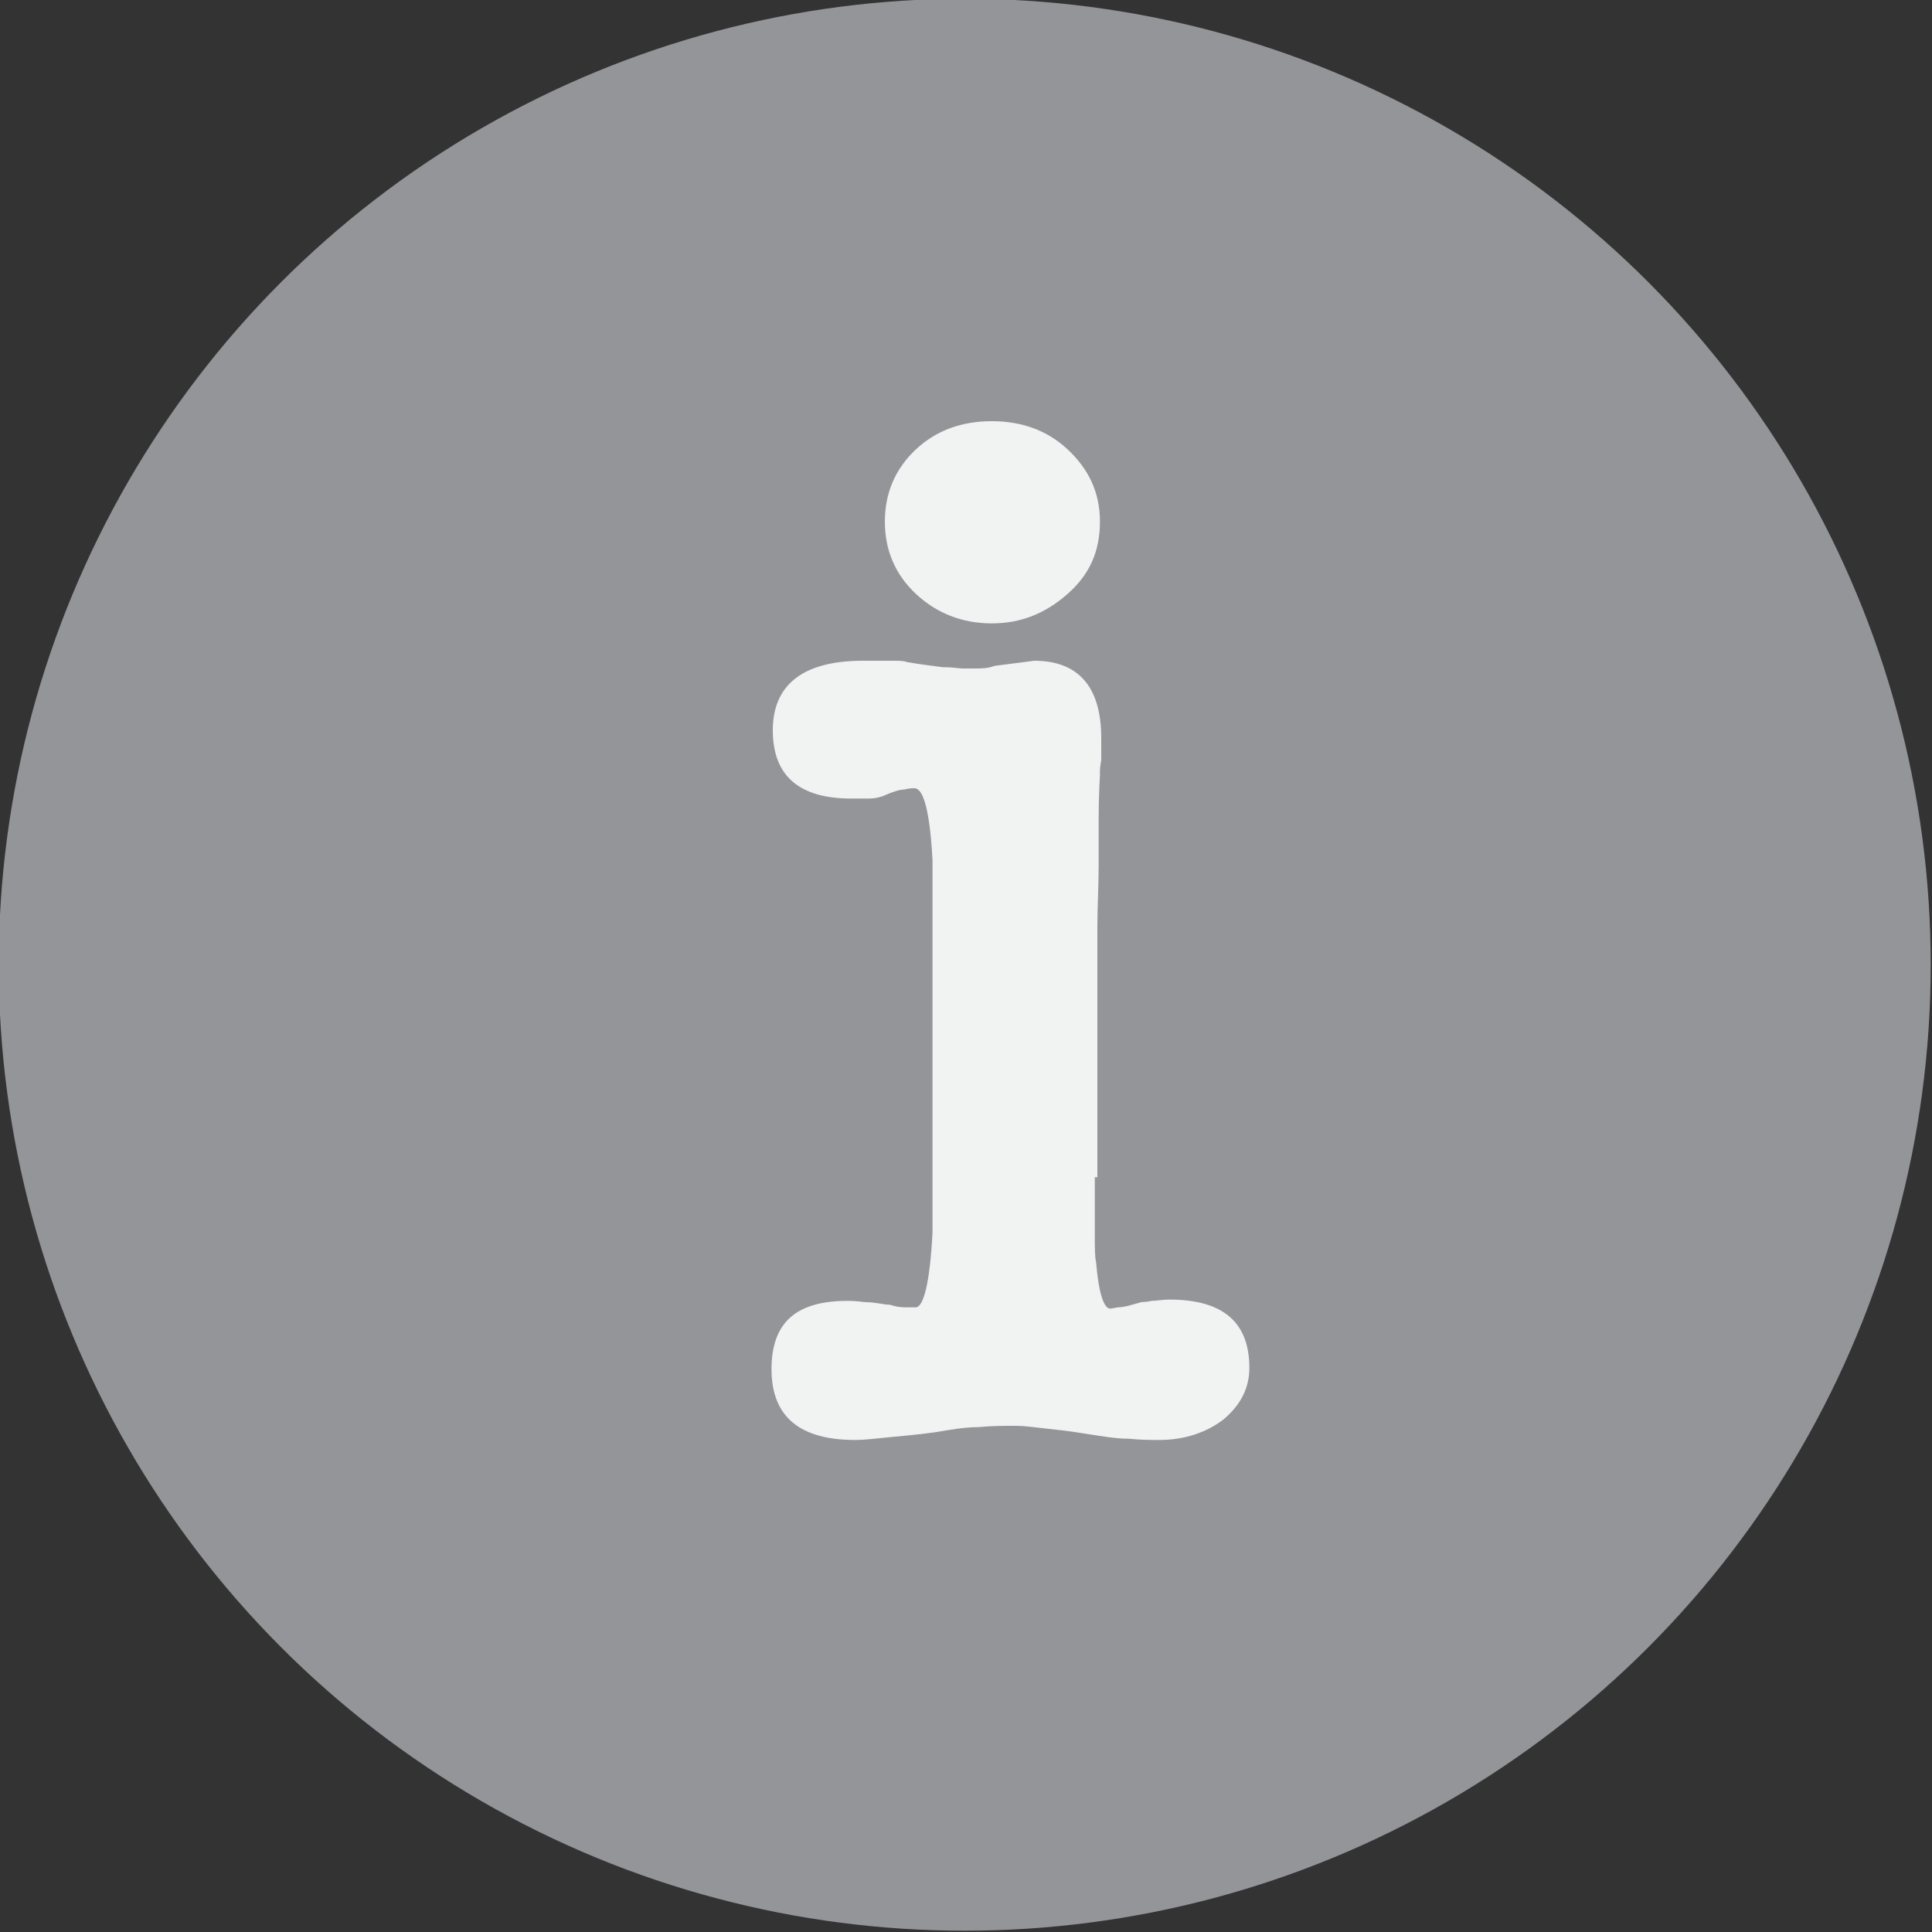<?xml version="1.0" encoding="UTF-8"?>
<svg id="Layer_1" xmlns="http://www.w3.org/2000/svg" version="1.1" viewBox="0 0 15 15">
  <rect x="0" y="0" width="15" height="15" fill="#333333" stroke="none"/>
  <!-- Generator: Adobe Illustrator 29.0.0, SVG Export Plug-In . SVG Version: 2.1.0 Build 186)  -->
  <defs>
    <style>
      .st0 {
        fill: #f1f2f2;
      }

      .st1 {
        fill: #939598;
      }
    </style>
  </defs>
  <circle class="st1" cx="7.49" cy="7.49" r="7.5"/>
  <path class="st0" d="M8.5,9.14v.44c0,.11,0,.18.01.22.02.24.06.36.11.36,0,0,.01,0,.06-.01.05,0,.11-.02.18-.04h-.01s.05,0,.09-.01c.04,0,.08-.01.14-.01.42,0,.62.18.62.53,0,.16-.07.29-.2.4-.13.1-.3.16-.5.16-.06,0-.14,0-.24-.01-.1,0-.21-.02-.34-.04-.12-.02-.22-.03-.31-.04-.09-.01-.16-.02-.22-.02-.09,0-.19,0-.29.01-.11,0-.22.02-.34.04-.14.02-.27.03-.37.04-.1.01-.18.02-.25.02-.43,0-.65-.18-.65-.55s.2-.53.59-.53c.02,0,.06,0,.14.01.08,0,.14.02.19.02.06.02.1.02.13.02h.07c.06,0,.11-.19.13-.58v-2.89c-.02-.38-.07-.56-.14-.56-.02,0-.04,0-.08.01-.04,0-.09.02-.14.04-.04.02-.09.03-.14.03-.05,0-.09,0-.13,0-.41,0-.61-.18-.61-.53s.23-.54.7-.54h.22c.06,0,.1,0,.12.01.11.02.21.03.28.04.08,0,.13.01.15.01.02,0,.05,0,.1,0,.05,0,.1,0,.15-.02l.31-.04c.34,0,.52.2.52.6v.17s-.01.06-.01.08v.04s-.01.14-.01.34c0,.06,0,.11,0,.17s0,.12,0,.19c0,.16-.01.32-.01.47v1.95ZM7.7,4.84c-.23,0-.43-.08-.59-.23s-.24-.34-.24-.56.08-.41.24-.56.36-.22.59-.22.43.07.59.22.25.33.25.56-.08.41-.25.56-.36.23-.59.23Z"/>
</svg>